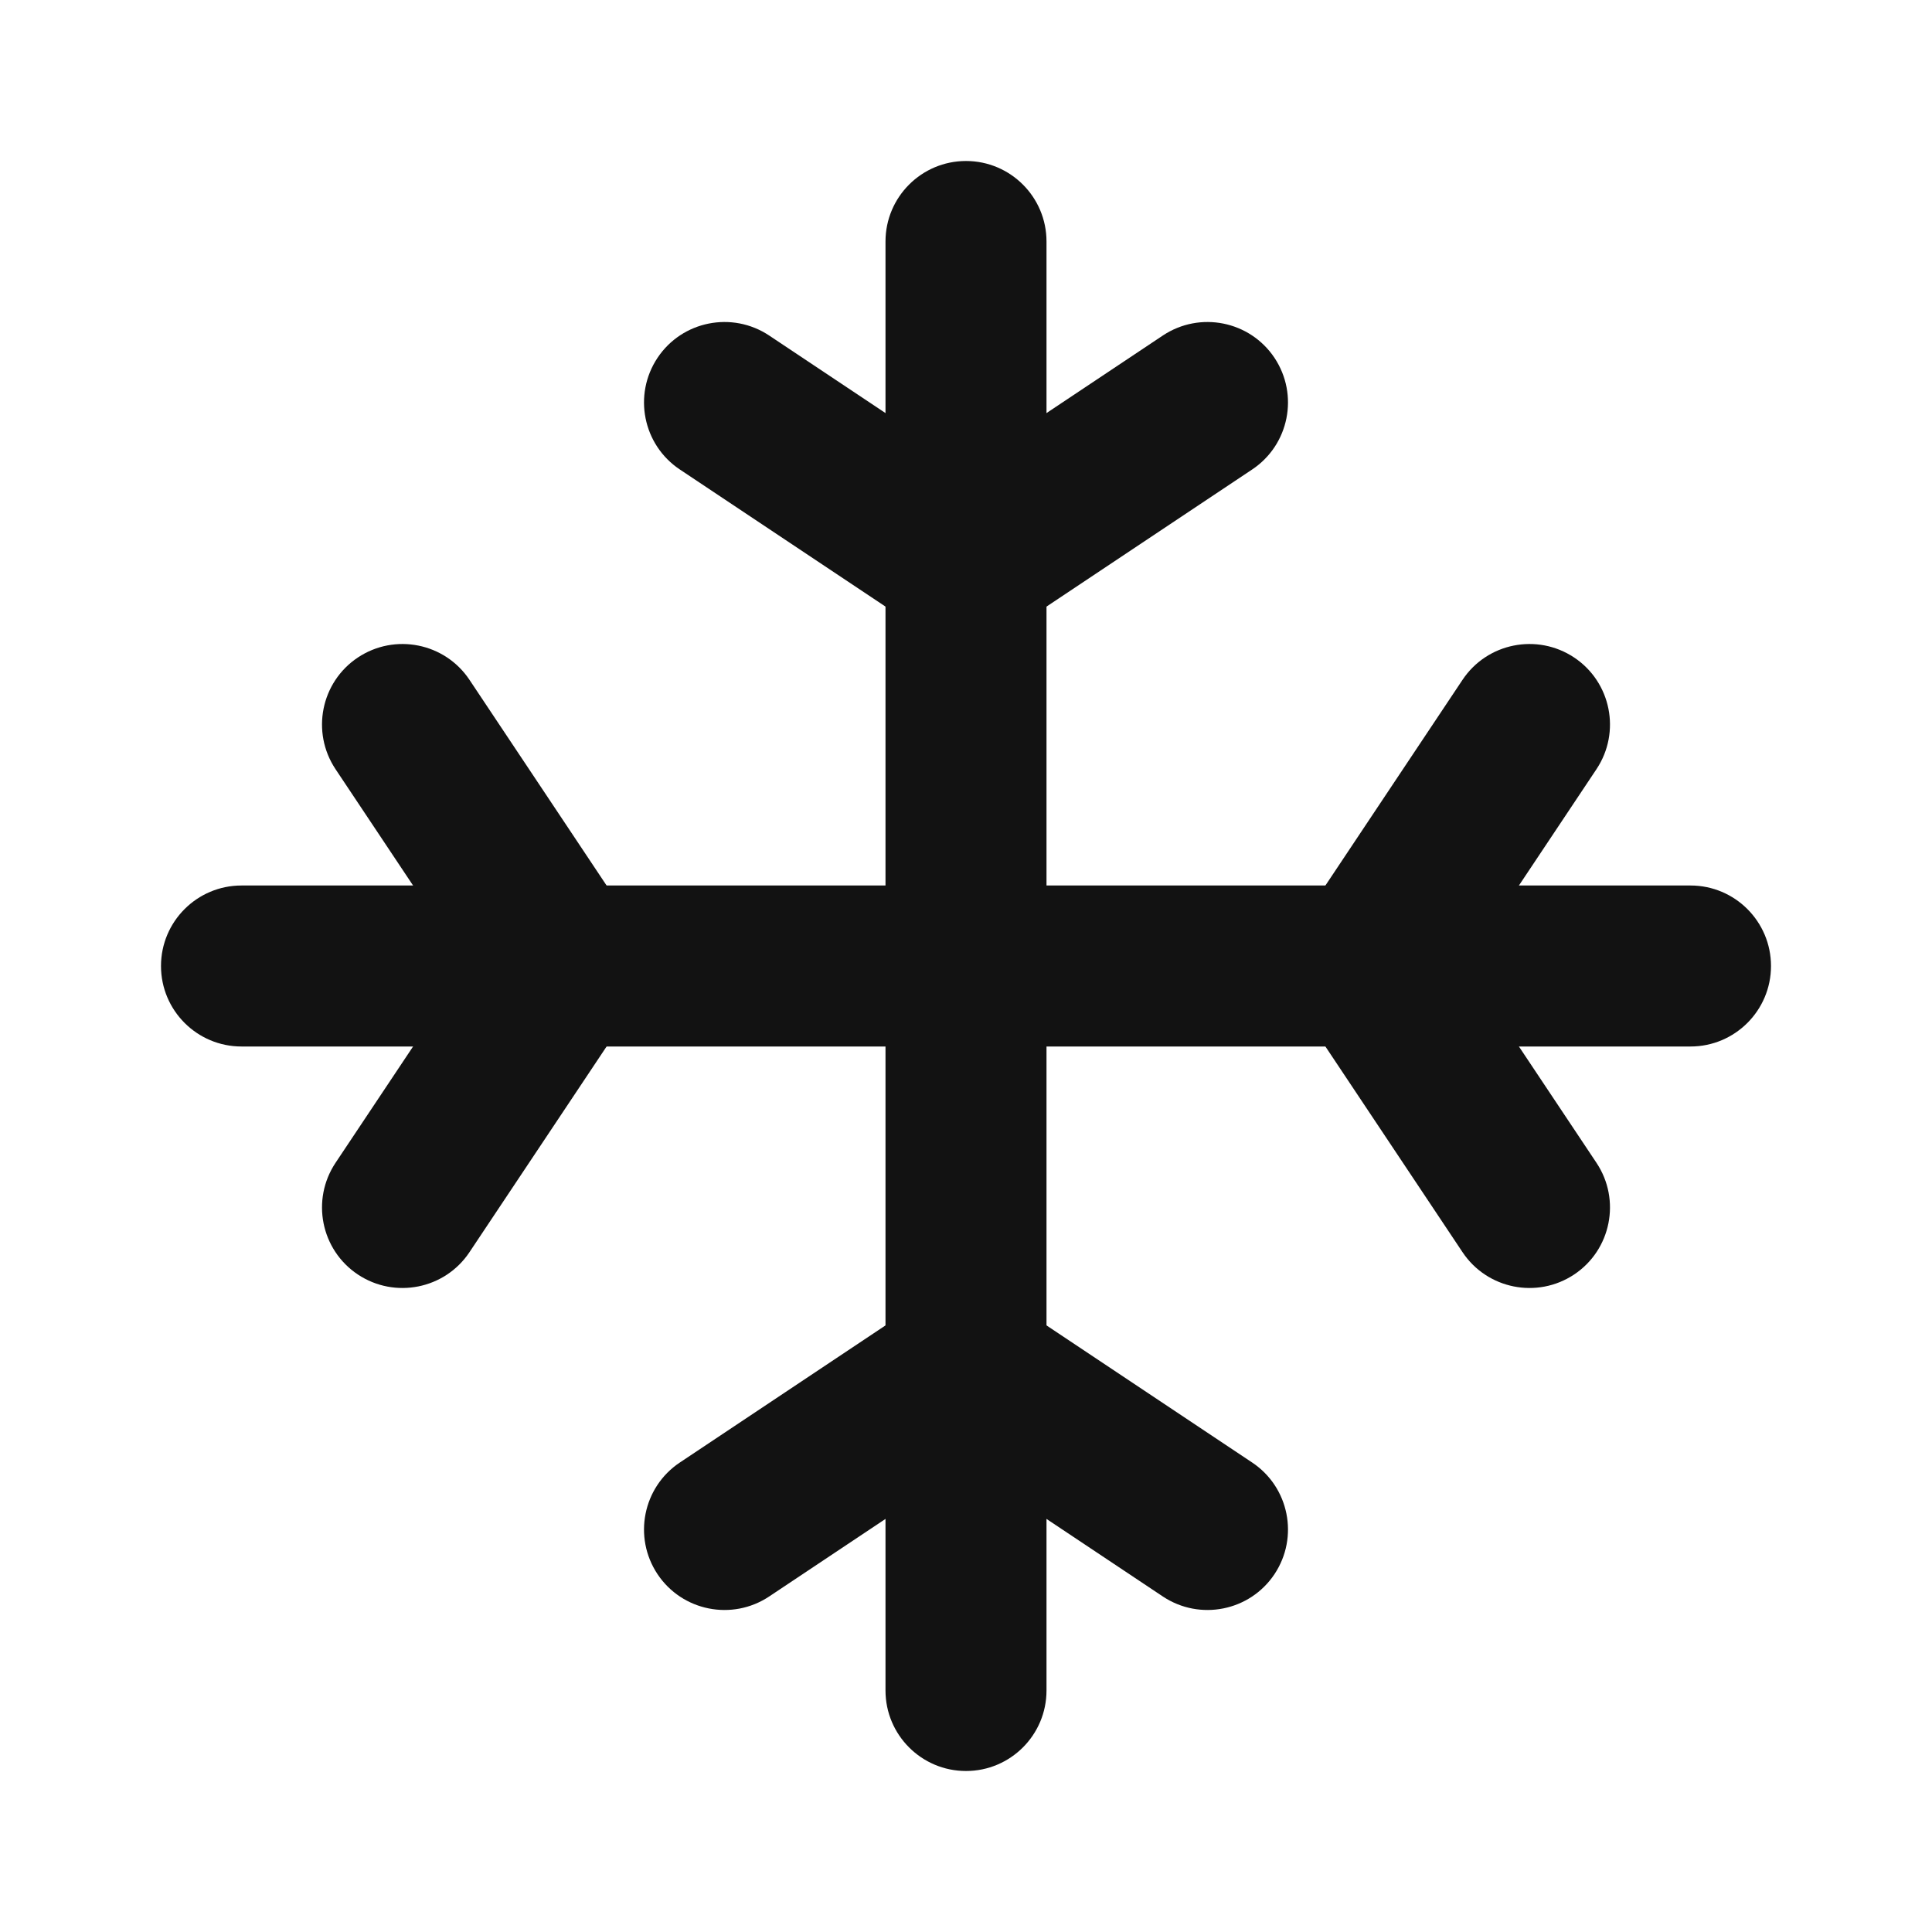 <svg width="24" height="24" viewBox="0 0 24 24" fill="none" xmlns="http://www.w3.org/2000/svg">
<path fill-rule="evenodd" clip-rule="evenodd" d="M19.555 8.168C20.014 8.474 20.138 9.095 19.832 9.555L18.202 12L19.832 14.445C20.138 14.905 20.014 15.526 19.555 15.832C19.095 16.138 18.474 16.014 18.168 15.555L16.168 12.555C15.944 12.219 15.944 11.781 16.168 11.445L18.168 8.445C18.474 7.986 19.095 7.862 19.555 8.168Z" fill="#121212"/>
<path fill-rule="evenodd" clip-rule="evenodd" d="M4.445 8.168C4.905 7.862 5.526 7.986 5.832 8.445L7.832 11.445C8.056 11.781 8.056 12.219 7.832 12.555L5.832 15.555C5.526 16.014 4.905 16.138 4.445 15.832C3.986 15.526 3.862 14.905 4.168 14.445L5.798 12L4.168 9.555C3.862 9.095 3.986 8.474 4.445 8.168Z" fill="#121212"/>
<path fill-rule="evenodd" clip-rule="evenodd" d="M12 2C12.552 2 13 2.448 13 3V11H21C21.552 11 22 11.448 22 12C22 12.552 21.552 13 21 13H13V21C13 21.552 12.552 22 12 22C11.448 22 11 21.552 11 21V13H3C2.448 13 2 12.552 2 12C2 11.448 2.448 11 3 11H11V3C11 2.448 11.448 2 12 2Z" fill="#121212"/>
<path fill-rule="evenodd" clip-rule="evenodd" d="M11.445 16.168C11.781 15.944 12.219 15.944 12.555 16.168L15.555 18.168C16.014 18.474 16.138 19.095 15.832 19.555C15.526 20.014 14.905 20.138 14.445 19.832L12 18.202L9.555 19.832C9.095 20.138 8.474 20.014 8.168 19.555C7.862 19.095 7.986 18.474 8.445 18.168L11.445 16.168Z" fill="#121212"/>
<path fill-rule="evenodd" clip-rule="evenodd" d="M8.168 4.445C8.474 3.986 9.095 3.862 9.555 4.168L12 5.798L14.445 4.168C14.905 3.862 15.526 3.986 15.832 4.445C16.138 4.905 16.014 5.526 15.555 5.832L12.555 7.832C12.219 8.056 11.781 8.056 11.445 7.832L8.445 5.832C7.986 5.526 7.862 4.905 8.168 4.445Z" fill="#121212"/>
</svg>
